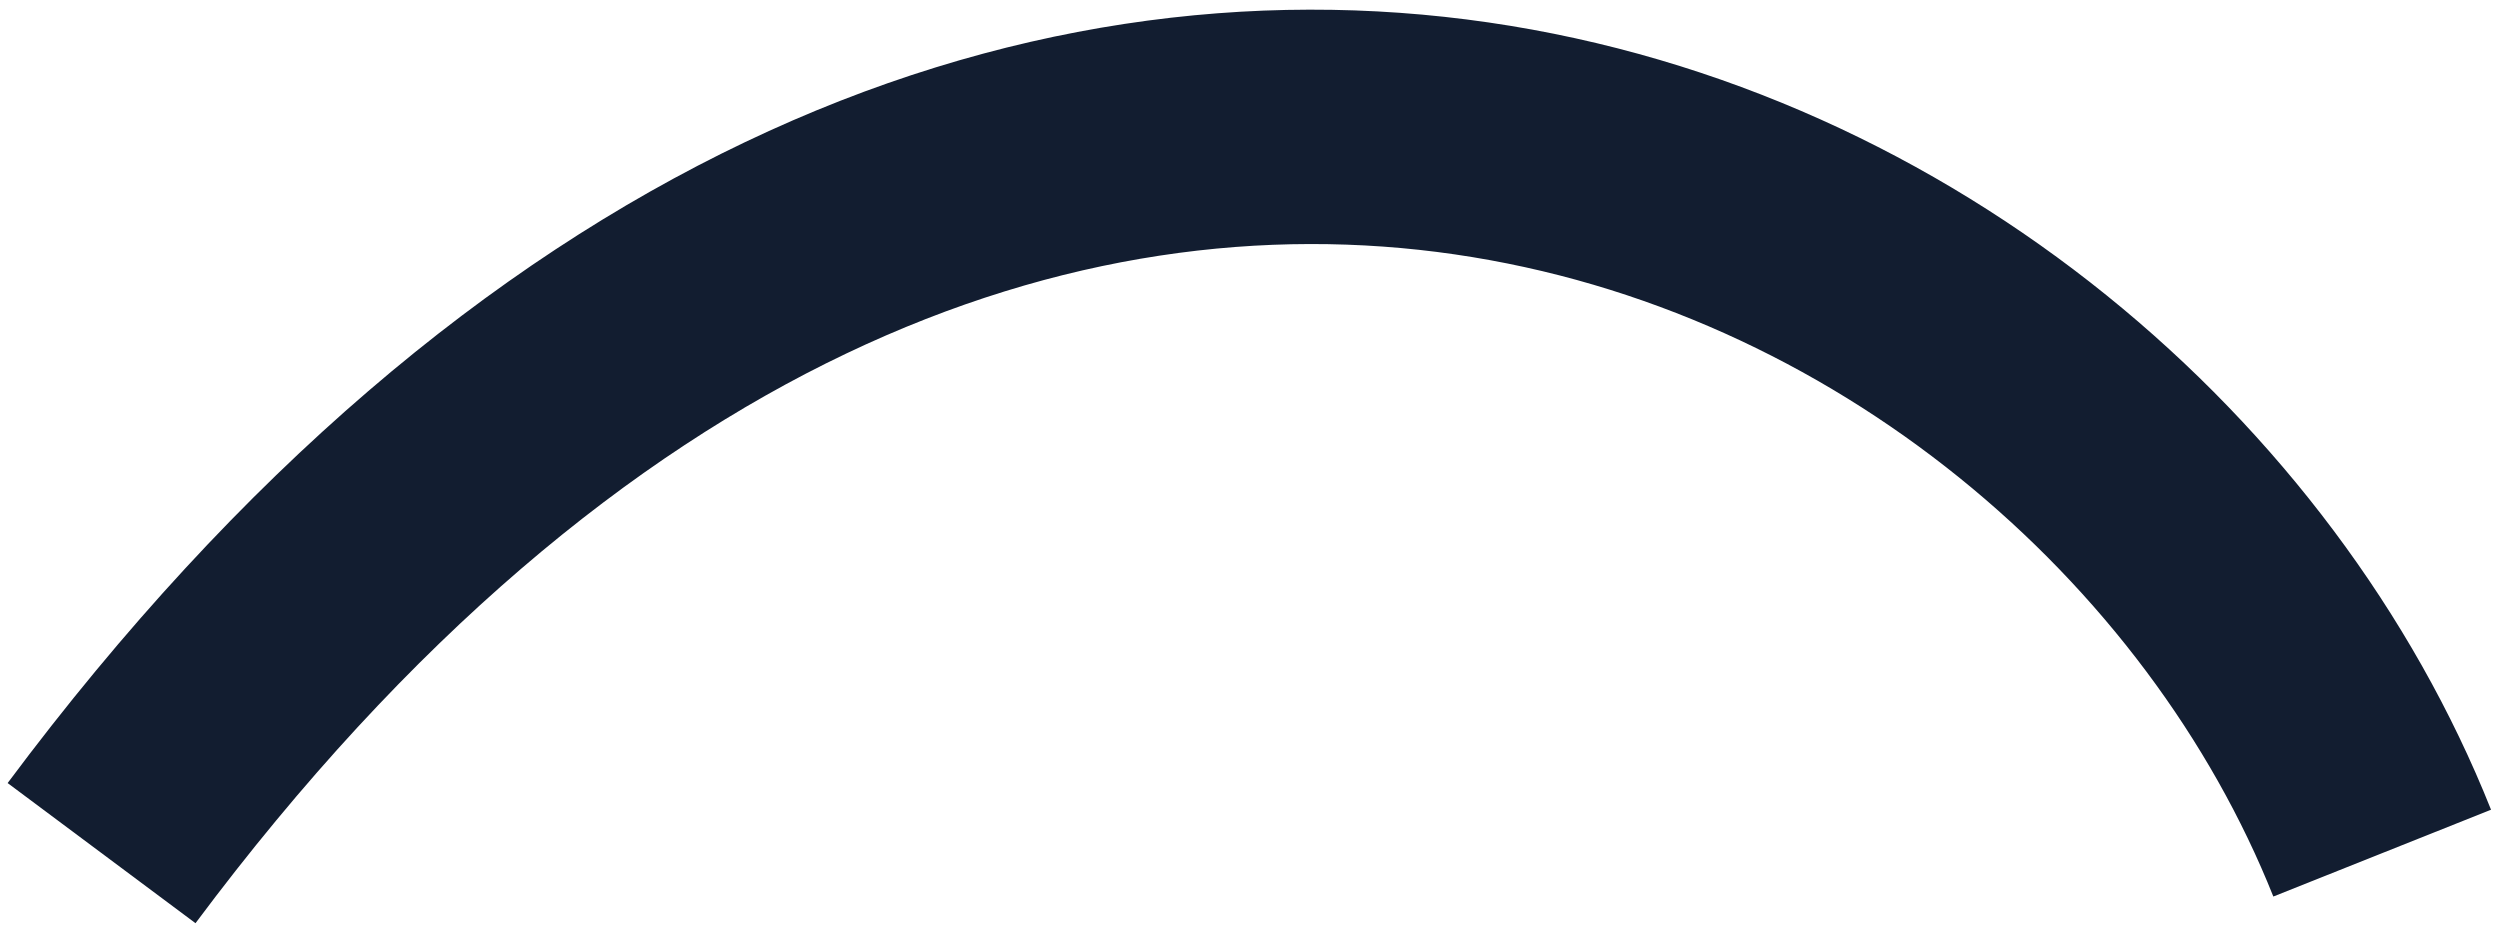 <svg width="8" height="3" viewBox="0 0 8 3" fill="none" xmlns="http://www.w3.org/2000/svg">
<path d="M0.325 2.73C3.187 -1.107 6.721 0.468 7.623 2.73" stroke="#121D30" stroke-width="0.75" stroke-miterlimit="10"/>
</svg>
